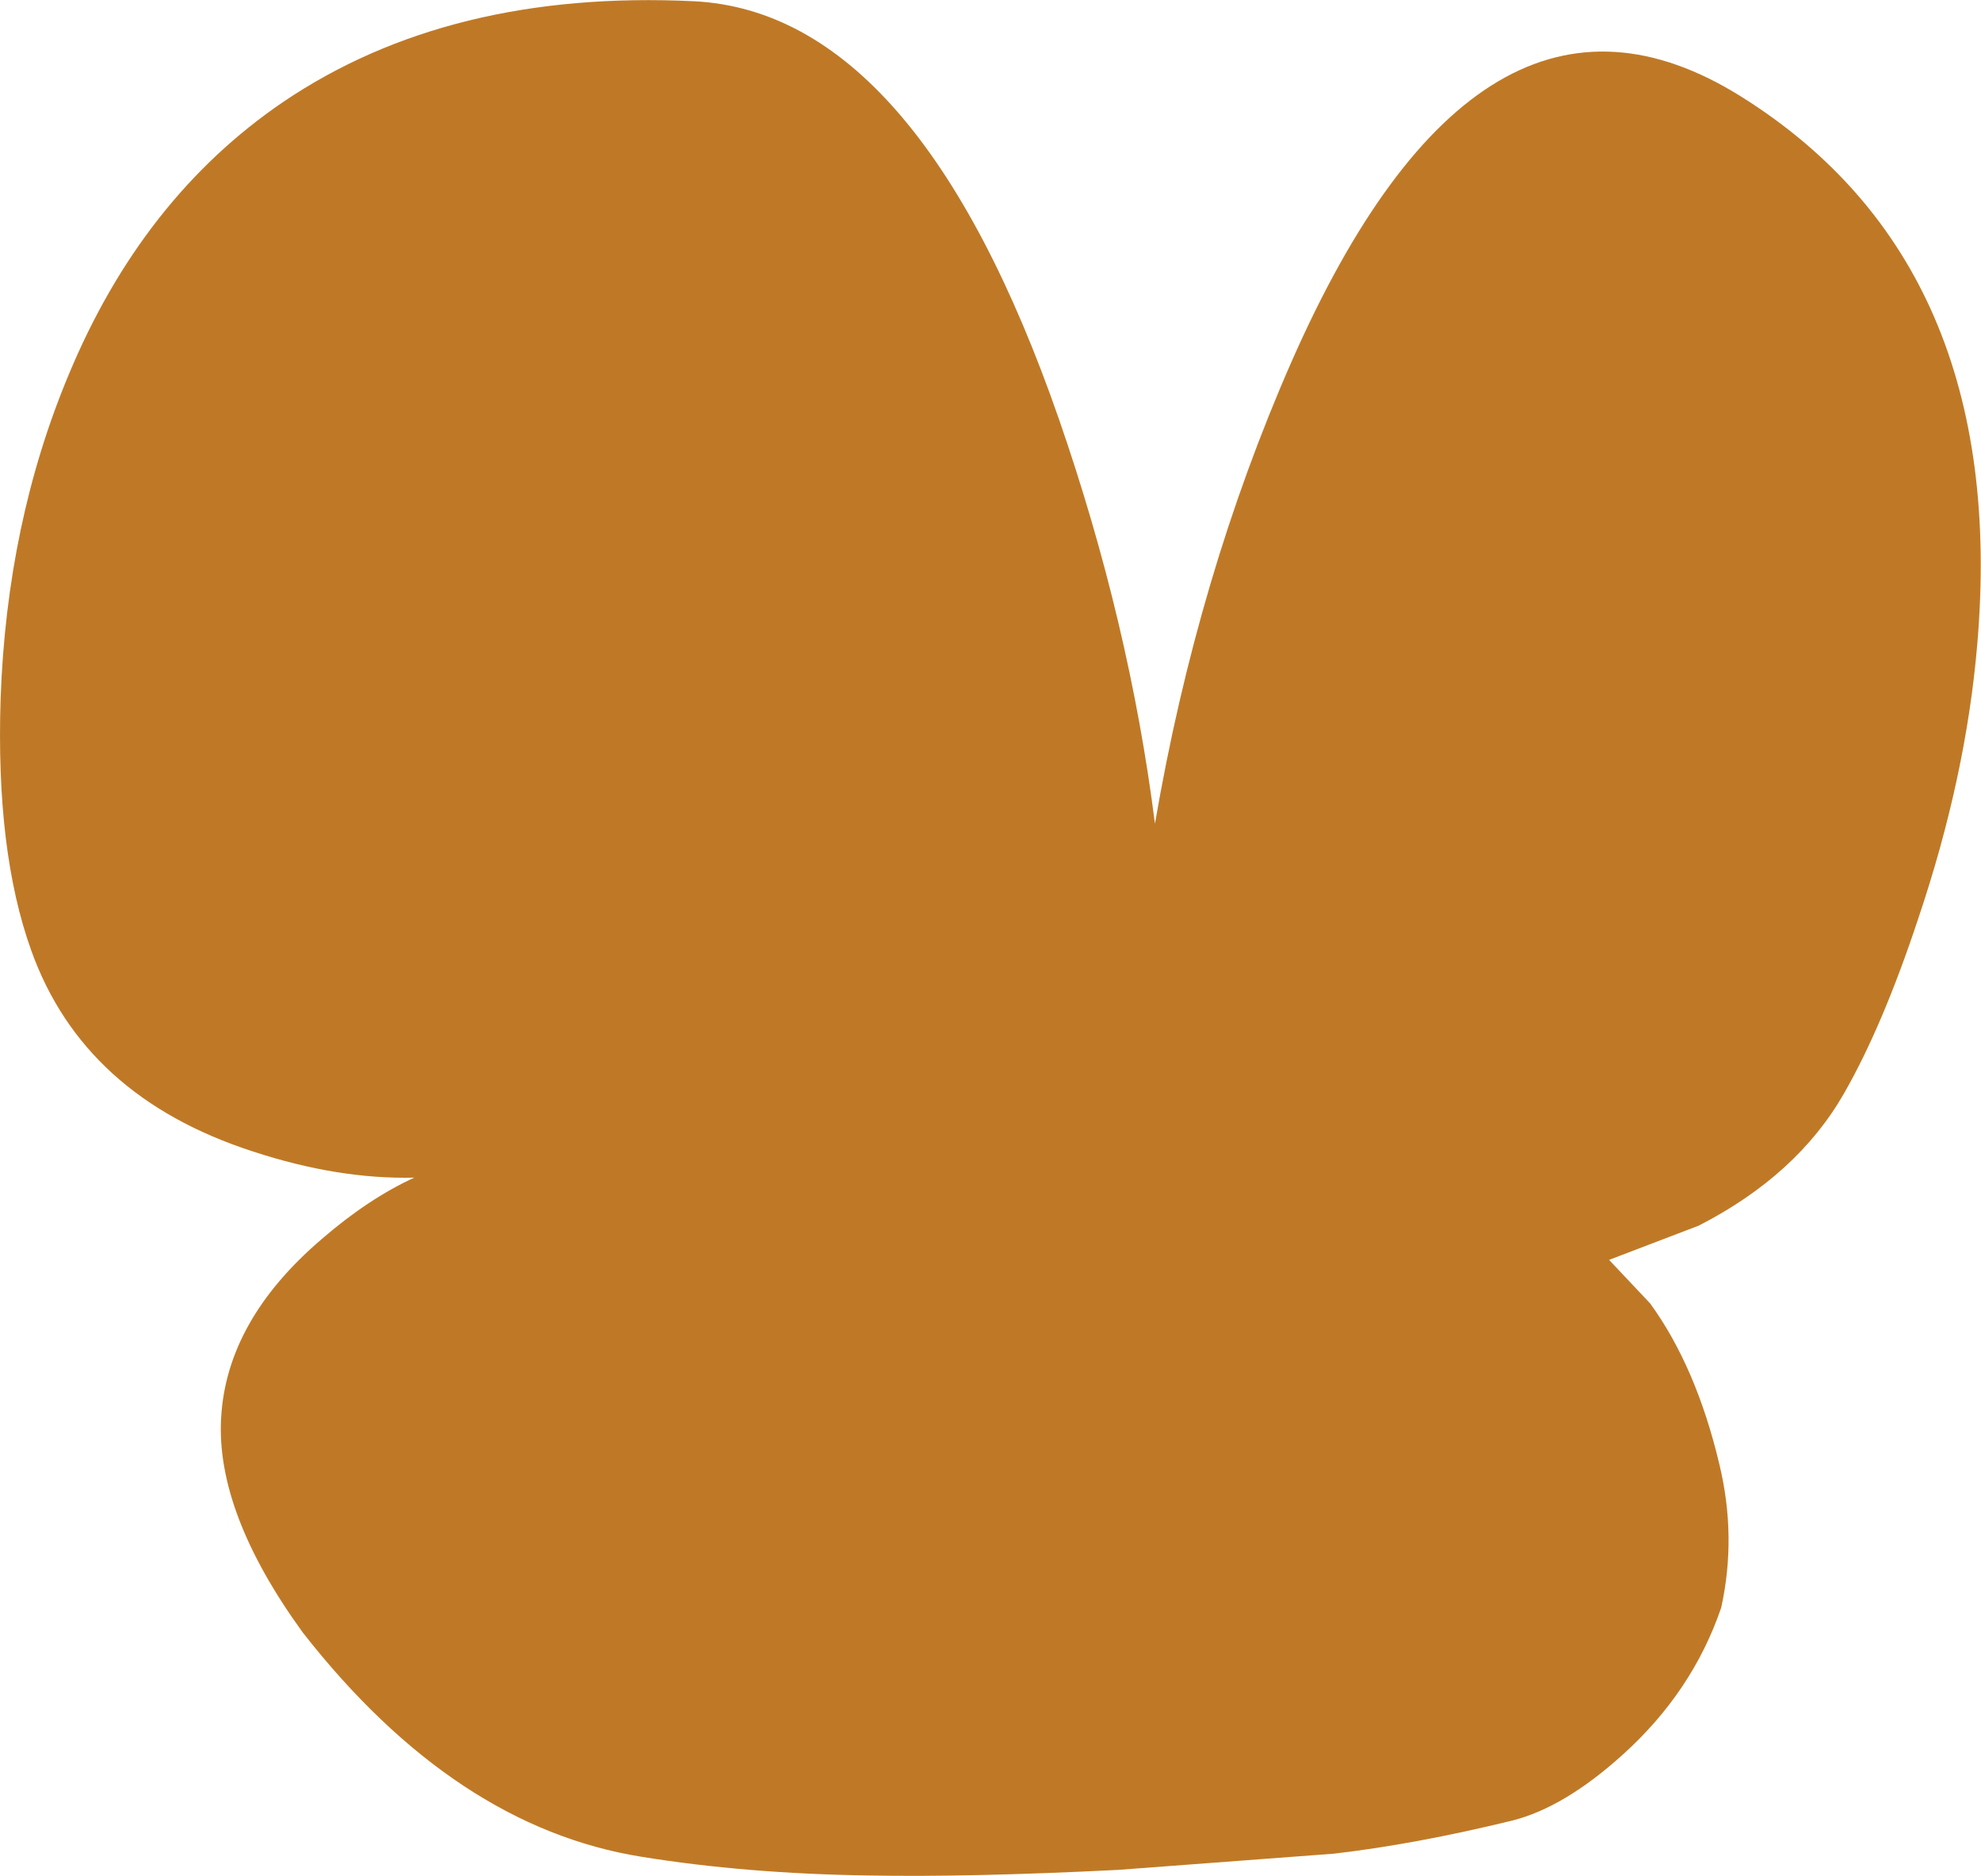 <?xml version="1.0" encoding="UTF-8" standalone="no"?>
<svg xmlns:xlink="http://www.w3.org/1999/xlink" height="150.55px" width="159.0px" xmlns="http://www.w3.org/2000/svg">
  <g transform="matrix(1.0, 0.0, 0.0, 1.0, 79.5, 69.15)">
    <path d="M74.45 4.6 Q71.6 13.2 68.5 18.6 64.75 25.15 56.85 29.2 L49.65 31.95 52.95 35.45 Q56.65 40.55 58.5 48.35 59.9 54.15 58.65 59.85 56.35 66.6 50.75 71.65 46.05 75.9 41.85 76.95 34.05 78.85 27.55 79.6 L10.25 80.9 Q-1.7 81.5 -9.8 81.35 -19.65 81.2 -28.0 79.85 -43.0 77.45 -55.2 61.85 -62.2 52.2 -61.75 44.6 -61.3 36.8 -53.7 30.3 -49.95 27.05 -46.25 25.35 -52.35 25.5 -59.2 23.25 -72.8 18.85 -77.0 7.1 -79.85 -0.85 -79.45 -13.1 -78.95 -27.2 -74.0 -39.05 -68.1 -53.25 -56.8 -60.95 -43.45 -70.0 -23.8 -69.05 -5.85 -68.15 5.5 -35.5 11.15 -19.2 13.2 -3.05 16.6 -22.9 24.15 -40.1 39.3 -74.5 60.25 -61.4 81.8 -47.9 79.2 -17.45 78.3 -6.8 74.45 4.6" fill="#bf7926" fill-rule="evenodd" stroke="none"/>
  </g>
</svg>
